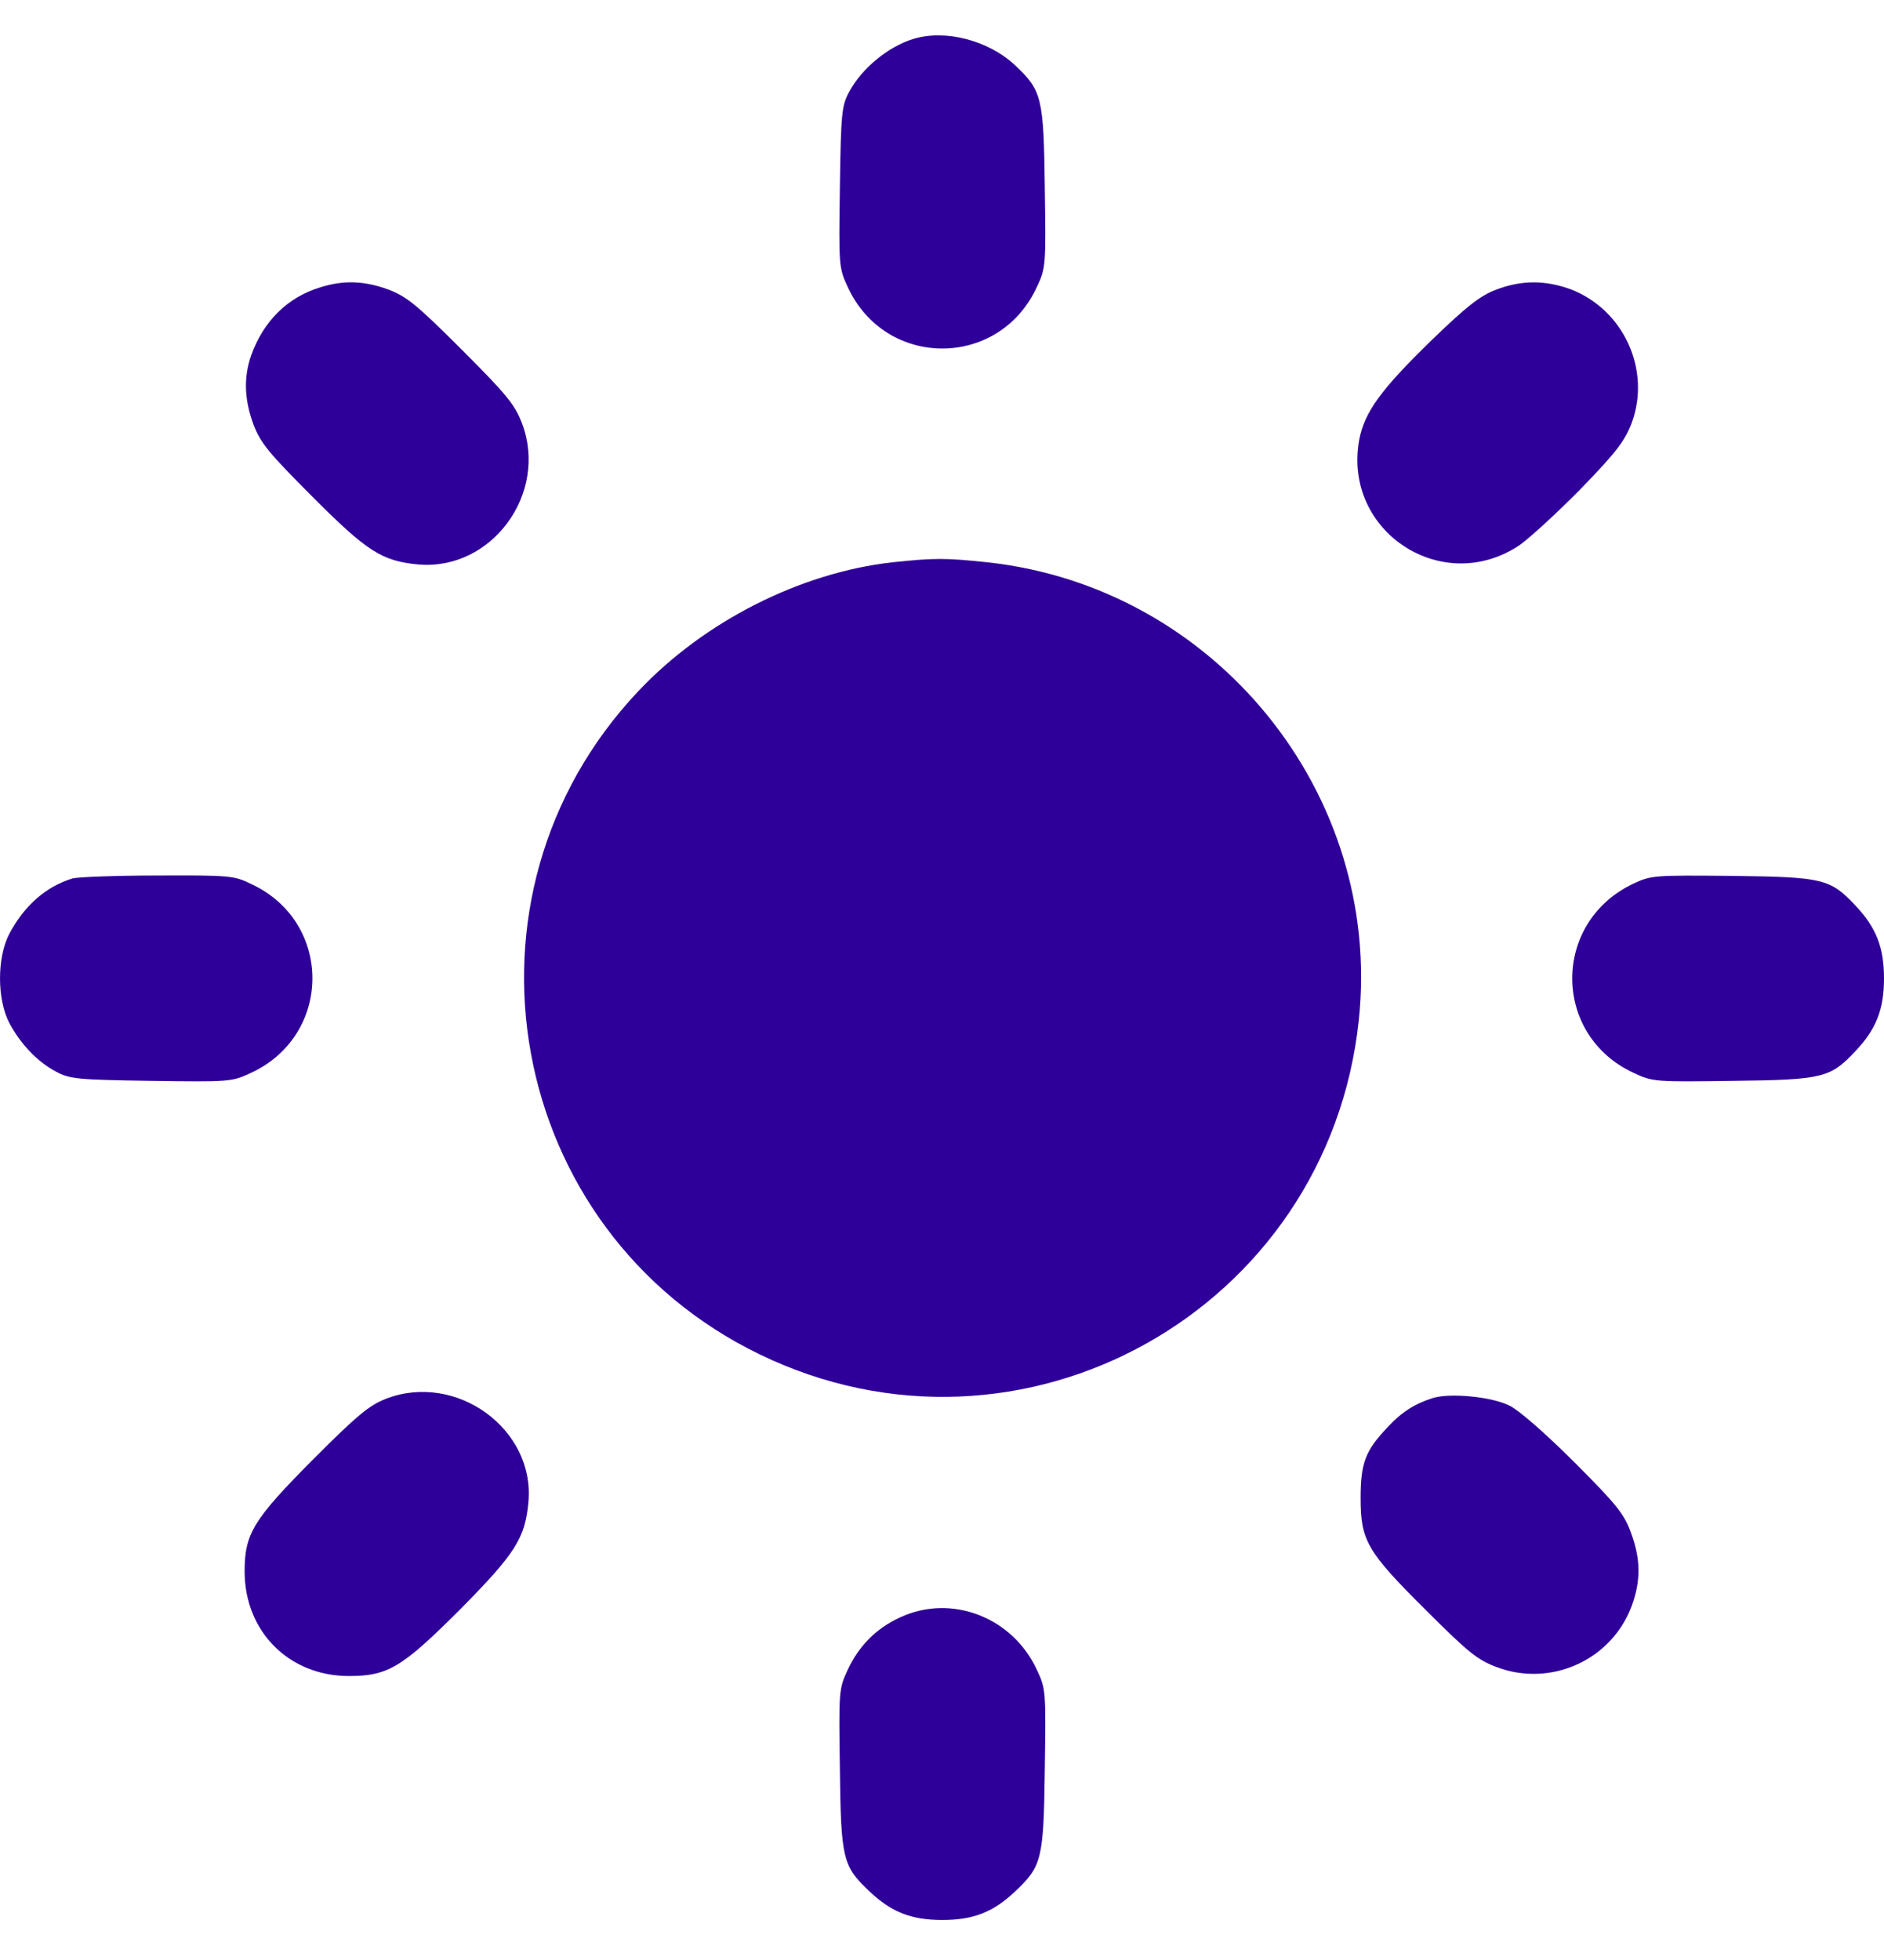 <svg width="25" height="26" viewBox="0 0 25 26" fill="none" xmlns="http://www.w3.org/2000/svg">
<path d="M12.118 0.517C11.785 0.619 11.433 0.908 11.267 1.221C11.169 1.402 11.159 1.499 11.145 2.482C11.13 3.514 11.13 3.553 11.247 3.802C11.746 4.897 13.262 4.897 13.761 3.802C13.879 3.553 13.879 3.514 13.864 2.482C13.849 1.294 13.825 1.201 13.473 0.869C13.121 0.536 12.543 0.385 12.118 0.517Z" fill="#2F0099"/>
<path d="M4.249 3.812C3.813 3.944 3.496 4.262 3.334 4.711C3.231 5.005 3.241 5.298 3.363 5.63C3.456 5.875 3.564 6.007 4.141 6.584C4.87 7.317 5.07 7.444 5.554 7.488C6.523 7.571 7.276 6.55 6.929 5.621C6.831 5.366 6.728 5.239 6.127 4.638C5.53 4.042 5.398 3.934 5.153 3.841C4.836 3.724 4.557 3.714 4.249 3.812Z" fill="#2F0099"/>
<path d="M19.845 3.846C19.64 3.924 19.459 4.066 19.004 4.506C18.319 5.171 18.104 5.469 18.035 5.841C17.82 7.058 19.146 7.918 20.168 7.229C20.305 7.131 20.672 6.794 20.98 6.481C21.444 6.002 21.557 5.855 21.65 5.616C21.914 4.912 21.547 4.105 20.838 3.836C20.5 3.714 20.183 3.714 19.845 3.846Z" fill="#2F0099"/>
<path d="M11.844 7.459C10.621 7.596 9.345 8.241 8.469 9.17C5.897 11.893 6.709 16.332 10.078 17.965C13.556 19.652 17.625 17.383 18.031 13.531C18.349 10.524 16.123 7.786 13.101 7.459C12.538 7.4 12.406 7.4 11.844 7.459Z" fill="#2F0099"/>
<path d="M0.962 11.653C0.605 11.761 0.317 12.02 0.121 12.392C-0.04 12.705 -0.04 13.252 0.121 13.565C0.268 13.844 0.493 14.083 0.742 14.215C0.923 14.313 1.021 14.323 2.004 14.338C3.036 14.352 3.075 14.352 3.324 14.235C4.415 13.736 4.42 12.23 3.334 11.727C3.104 11.614 3.041 11.61 2.087 11.614C1.534 11.614 1.031 11.634 0.962 11.653Z" fill="#2F0099"/>
<path d="M21.674 11.722C20.589 12.235 20.593 13.736 21.684 14.235C21.933 14.352 21.973 14.352 23.005 14.338C24.193 14.323 24.286 14.298 24.619 13.946C24.897 13.653 25 13.389 25 12.978C25 12.568 24.897 12.304 24.619 12.01C24.286 11.658 24.193 11.634 22.995 11.619C21.948 11.61 21.914 11.61 21.674 11.722Z" fill="#2F0099"/>
<path d="M5.119 18.556C4.894 18.645 4.733 18.781 4.161 19.353C3.364 20.155 3.246 20.341 3.246 20.845C3.246 21.641 3.833 22.233 4.63 22.233C5.149 22.233 5.335 22.12 6.112 21.343C6.841 20.605 6.968 20.404 7.012 19.925C7.1 18.953 6.049 18.195 5.119 18.556Z" fill="#2F0099"/>
<path d="M19.009 18.547C18.774 18.62 18.593 18.737 18.417 18.928C18.119 19.241 18.055 19.402 18.055 19.872C18.055 20.439 18.138 20.581 18.93 21.368C19.483 21.92 19.61 22.023 19.865 22.116C20.579 22.384 21.381 22.023 21.65 21.309C21.777 20.967 21.772 20.678 21.64 20.326C21.552 20.082 21.444 19.95 20.896 19.402C20.52 19.026 20.163 18.713 20.036 18.649C19.801 18.527 19.234 18.473 19.009 18.547Z" fill="#2F0099"/>
<path d="M11.942 21.456C11.624 21.602 11.394 21.837 11.247 22.155C11.13 22.404 11.13 22.443 11.145 23.475C11.159 24.663 11.184 24.756 11.536 25.088C11.829 25.367 12.094 25.469 12.504 25.469C12.915 25.469 13.179 25.367 13.473 25.088C13.825 24.756 13.849 24.663 13.864 23.475C13.879 22.443 13.879 22.404 13.761 22.155C13.438 21.451 12.622 21.138 11.942 21.456Z" fill="#2F0099"/>
</svg>
